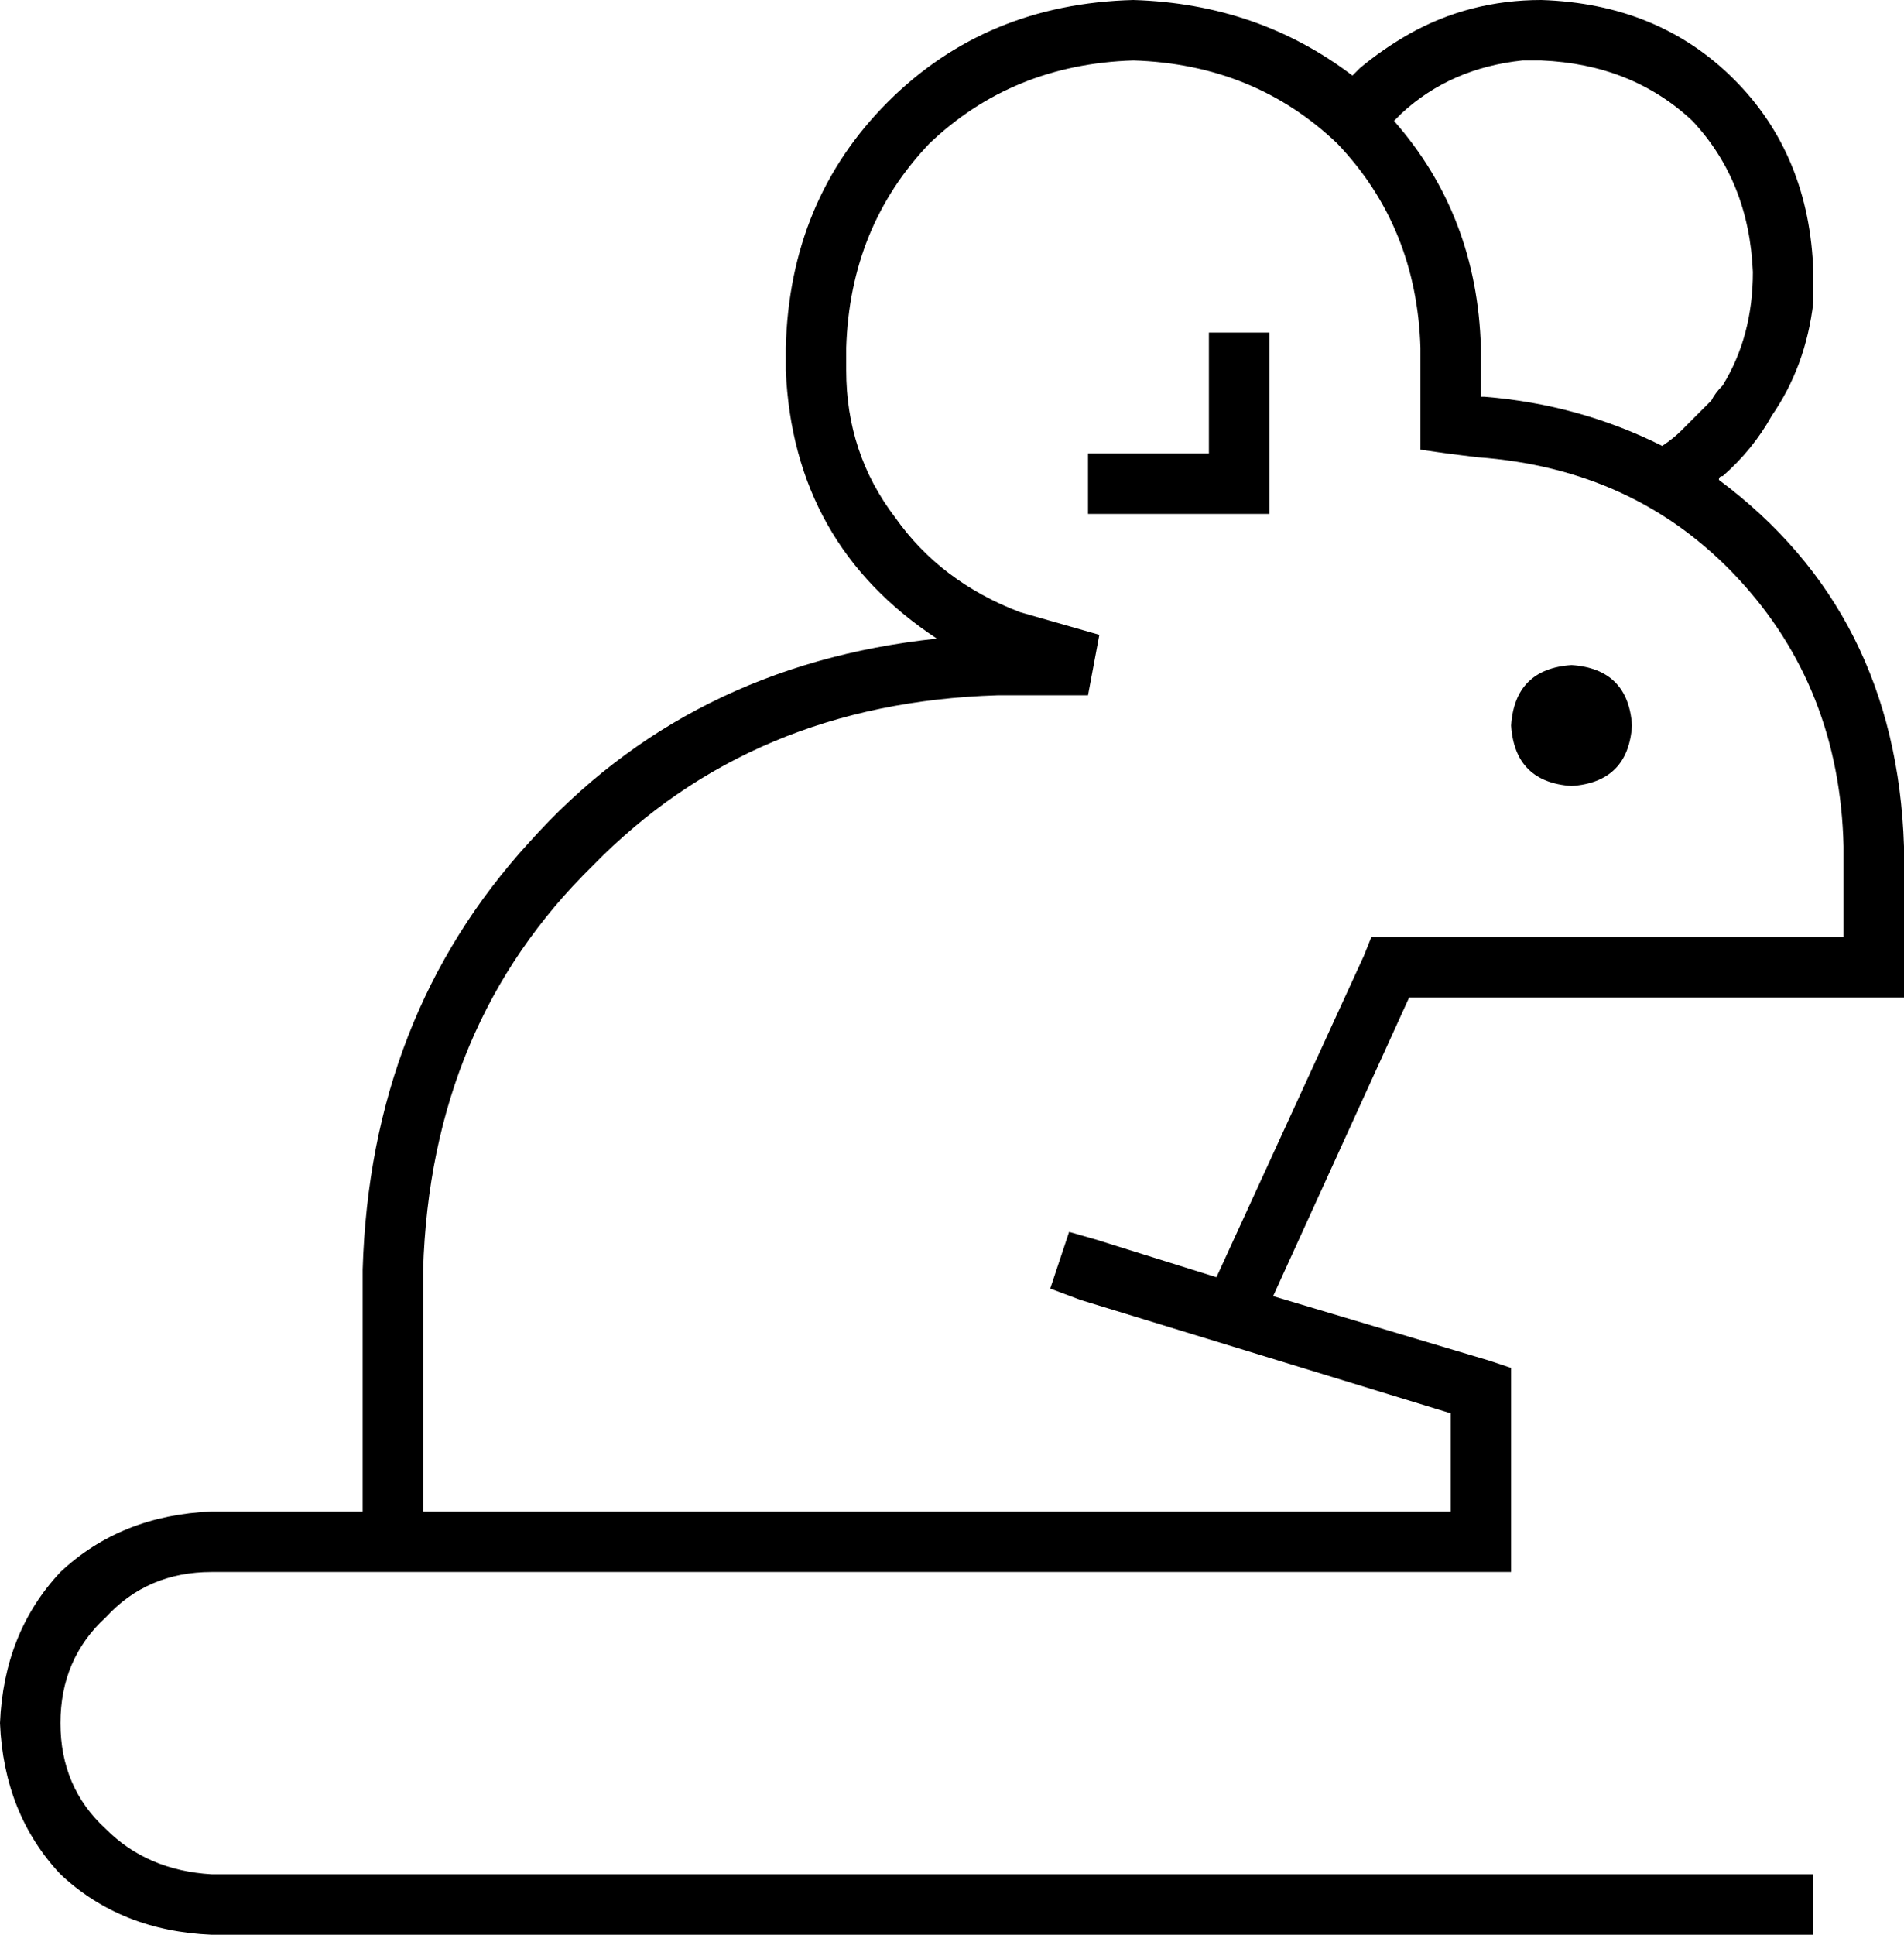 <svg xmlns="http://www.w3.org/2000/svg" viewBox="0 0 504 512">
  <path d="M 403 16 Q 384 18 371 30 Q 371 30 371 30 Q 371 30 371 30 Q 371 30 370 31 Q 370 31 369 32 Q 391 57 392 92 L 392 105 L 392 105 L 393 105 L 393 105 Q 418 107 440 118 Q 443 116 445 114 Q 445 114 445 114 Q 445 114 445 114 Q 449 110 453 106 Q 454 104 456 102 Q 464 89 464 72 Q 463 48 448 32 Q 432 17 408 16 Q 405 16 403 16 Q 403 16 403 16 L 403 16 Z M 408 0 Q 439 1 459 21 L 459 21 L 459 21 Q 479 41 480 72 Q 480 76 480 80 Q 478 97 469 110 Q 464 119 456 126 Q 456 126 456 126 Q 456 126 456 126 Q 455 126 455 127 Q 455 127 455 127 Q 502 162 504 224 L 504 256 L 504 256 L 504 264 L 504 264 L 496 264 L 373 264 L 337 343 L 337 343 L 394 360 L 394 360 L 400 362 L 400 362 L 400 368 L 400 368 L 400 408 L 400 408 L 400 416 L 400 416 L 392 416 L 56 416 Q 39 416 28 428 Q 16 439 16 456 Q 16 473 28 484 Q 39 495 56 496 L 472 496 L 480 496 L 480 512 L 480 512 L 472 512 L 56 512 Q 32 511 16 496 Q 1 480 0 456 Q 1 432 16 416 Q 32 401 56 400 L 96 400 L 96 400 L 96 336 L 96 336 Q 98 269 140 223 Q 182 176 248 169 Q 210 144 208 98 L 208 92 L 208 92 Q 209 53 235 27 Q 261 1 300 0 Q 333 1 358 20 Q 359 19 360 18 Q 360 18 360 18 Q 360 18 360 18 Q 366 13 373 9 Q 389 0 408 0 L 408 0 Z M 336 96 L 336 128 L 336 96 L 336 128 L 336 136 L 336 136 L 328 136 L 288 136 L 288 120 L 288 120 L 296 120 L 320 120 L 320 96 L 320 96 L 320 88 L 320 88 L 336 88 L 336 88 L 336 96 L 336 96 Z M 416 176 Q 431 177 432 192 Q 431 207 416 208 Q 401 207 400 192 Q 401 177 416 176 L 416 176 Z M 112 336 L 112 400 L 112 336 L 112 400 L 336 400 L 384 400 L 384 374 L 384 374 L 286 344 L 286 344 L 278 341 L 278 341 L 283 326 L 283 326 L 290 328 L 290 328 L 322 338 L 322 338 L 361 253 L 361 253 L 363 248 L 363 248 L 368 248 L 488 248 L 488 224 L 488 224 Q 487 182 460 153 Q 433 124 391 121 L 383 120 L 383 120 L 376 119 L 376 119 L 376 112 L 376 112 L 376 92 L 376 92 Q 375 60 354 38 Q 332 17 300 16 Q 268 17 246 38 Q 225 60 224 92 L 224 98 L 224 98 Q 224 120 237 137 Q 249 154 270 162 L 291 168 L 291 168 L 288 184 L 288 184 L 264 184 L 264 184 Q 199 186 157 229 Q 114 271 112 336 L 112 336 Z" />
</svg>